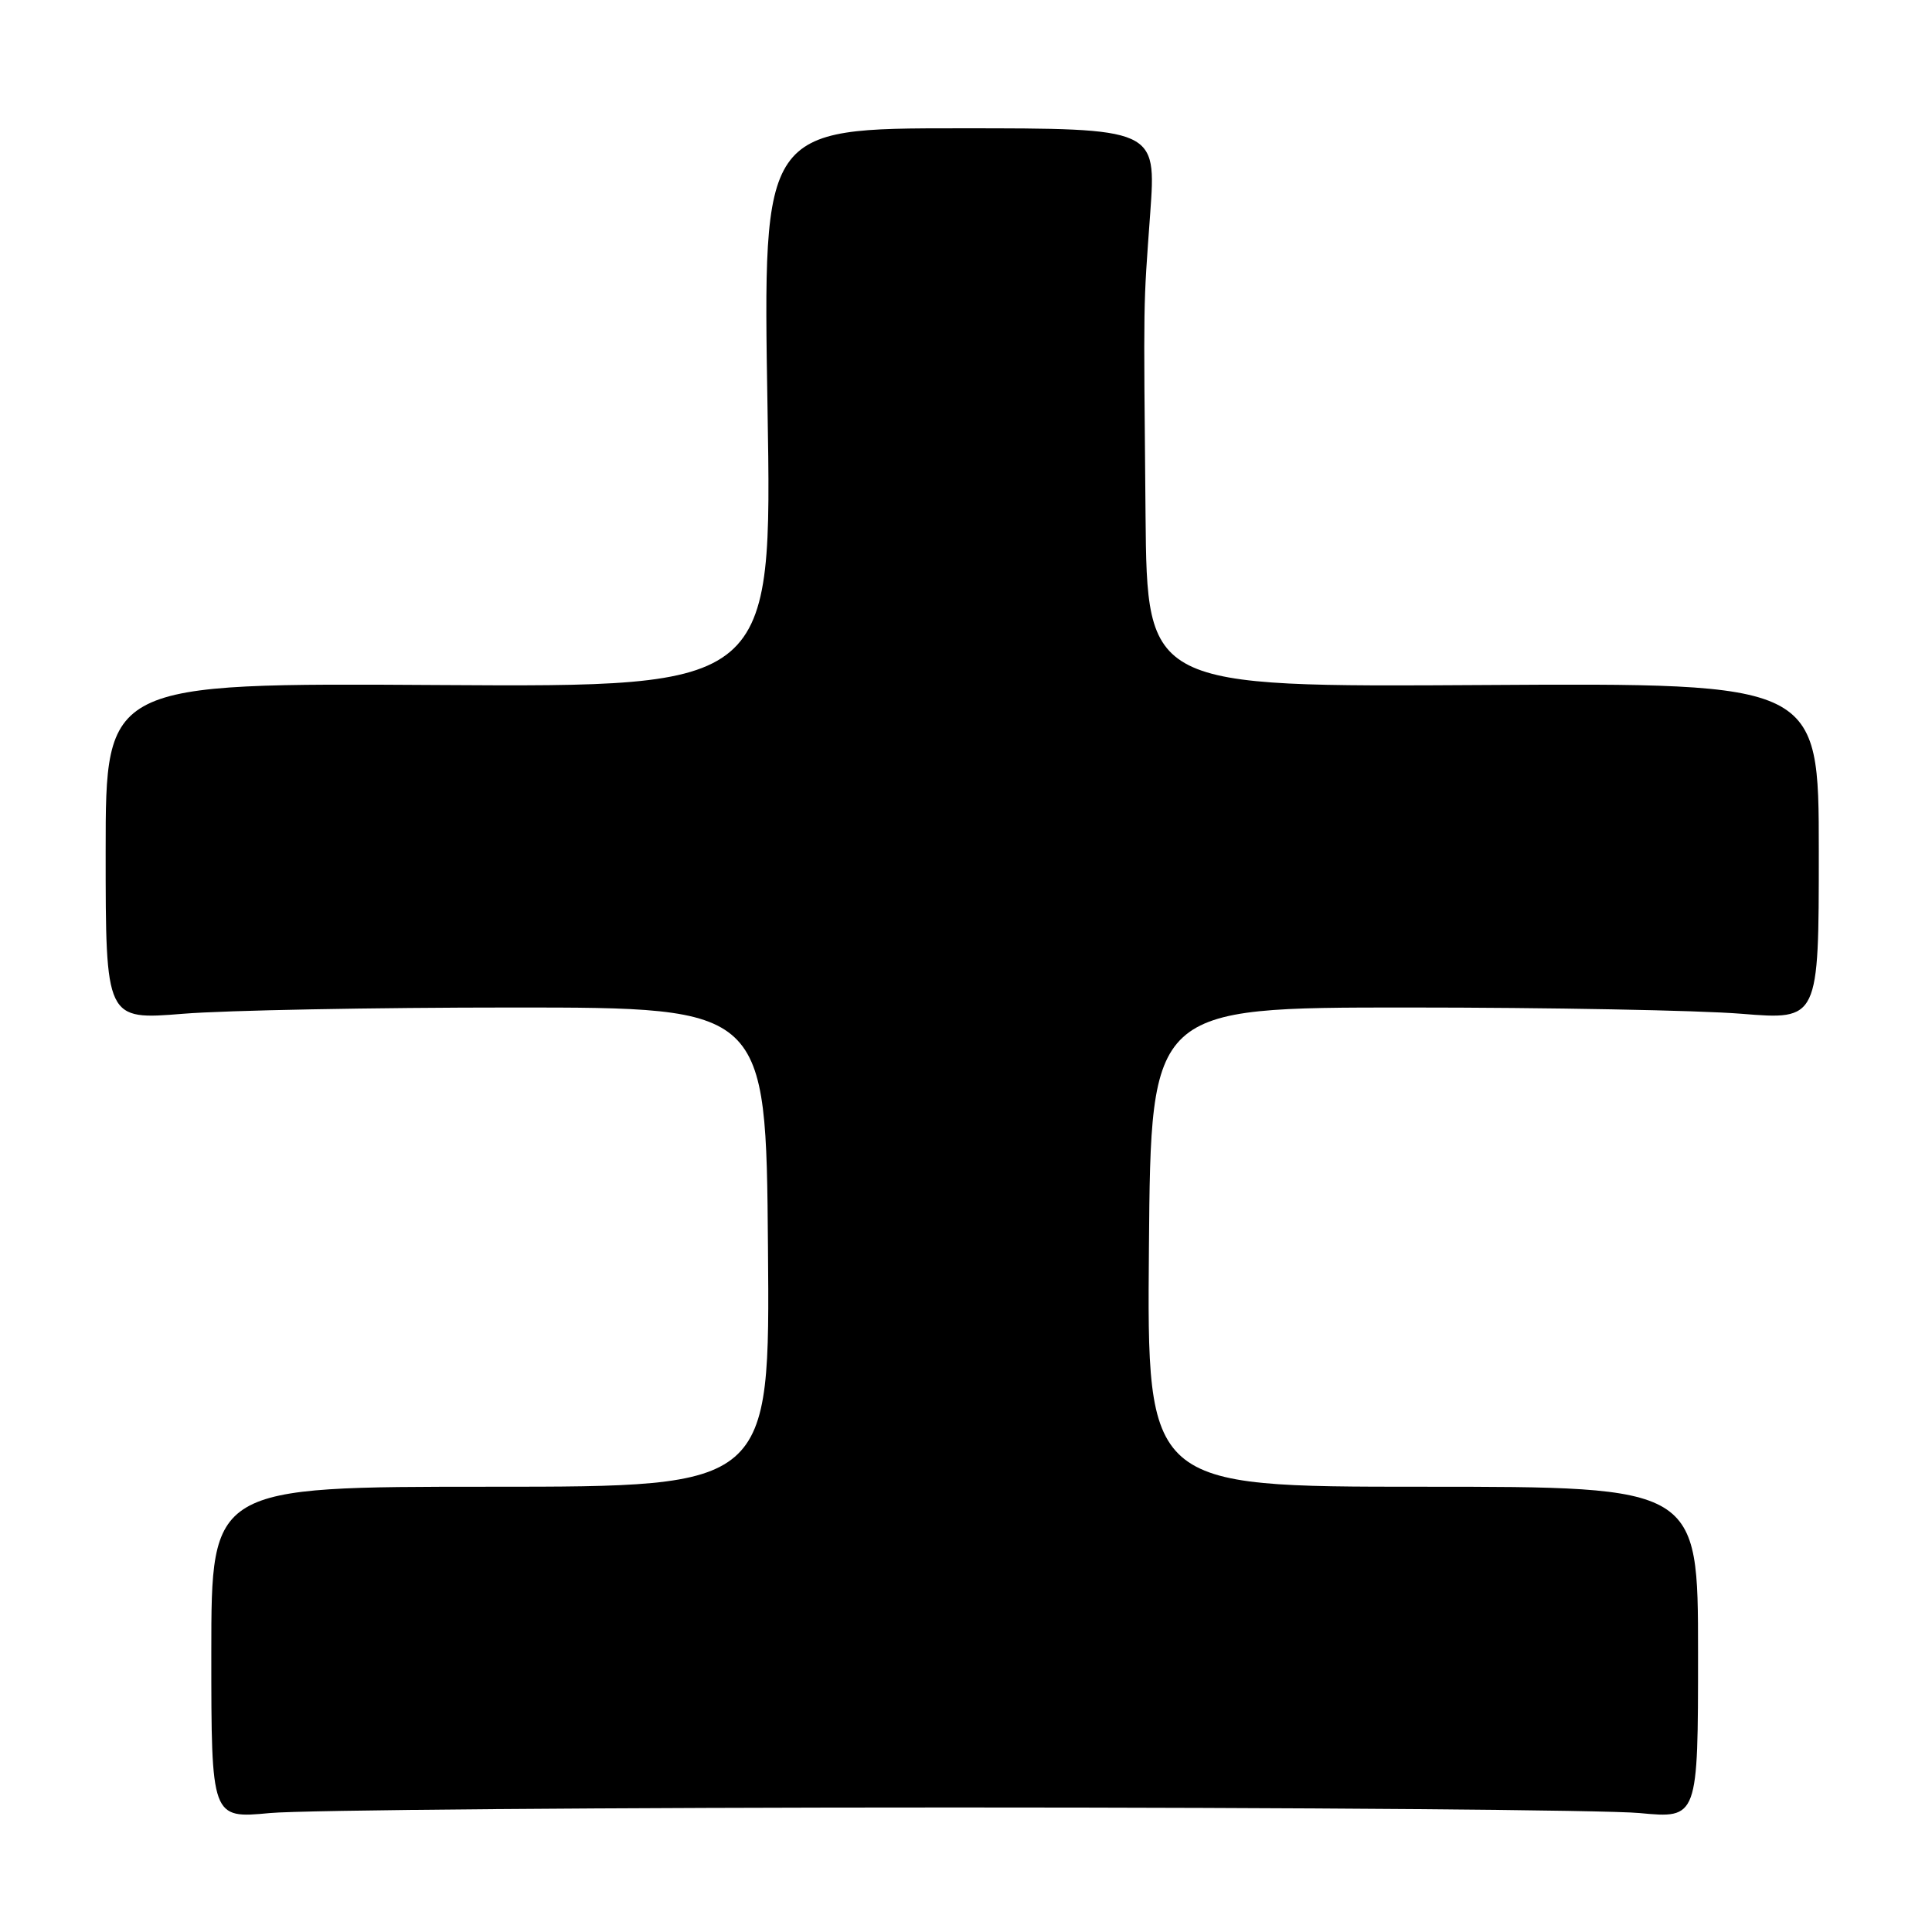 <?xml version="1.0" encoding="UTF-8" standalone="no"?>
<!DOCTYPE svg PUBLIC "-//W3C//DTD SVG 1.1//EN" "http://www.w3.org/Graphics/SVG/1.1/DTD/svg11.dtd" >
<svg xmlns="http://www.w3.org/2000/svg" xmlns:xlink="http://www.w3.org/1999/xlink" version="1.1" viewBox="0 0 256 256">
 <g >
 <path fill="currentColor"
d=" M 126.50 239.50 C 172.15 239.50 212.99 239.83 217.25 240.24 C 225.00 240.97 225.00 240.97 225.00 218.99 C 225.00 197.00 225.00 197.00 188.49 197.00 C 151.97 197.00 151.97 197.00 152.24 165.25 C 152.50 133.50 152.50 133.50 186.50 133.50 C 205.20 133.50 225.11 133.87 230.75 134.33 C 241.00 135.16 241.00 135.16 241.00 112.83 C 241.00 90.50 241.00 90.50 196.50 90.77 C 152.00 91.04 152.00 91.04 151.79 68.27 C 151.52 38.62 151.48 41.17 152.41 28.25 C 153.22 17.00 153.22 17.00 127.15 17.00 C 101.08 17.00 101.08 17.00 101.70 54.02 C 102.32 91.04 102.32 91.04 58.16 90.77 C 14.00 90.50 14.00 90.50 14.00 112.83 C 14.00 135.16 14.00 135.16 24.25 134.33 C 29.89 133.87 49.57 133.50 68.00 133.50 C 101.50 133.50 101.50 133.50 101.76 165.25 C 102.03 197.00 102.03 197.00 65.01 197.00 C 28.00 197.00 28.00 197.00 28.00 218.99 C 28.00 240.97 28.00 240.97 35.75 240.24 C 40.01 239.83 80.85 239.50 126.50 239.50 Z "/>
</g>
</svg>